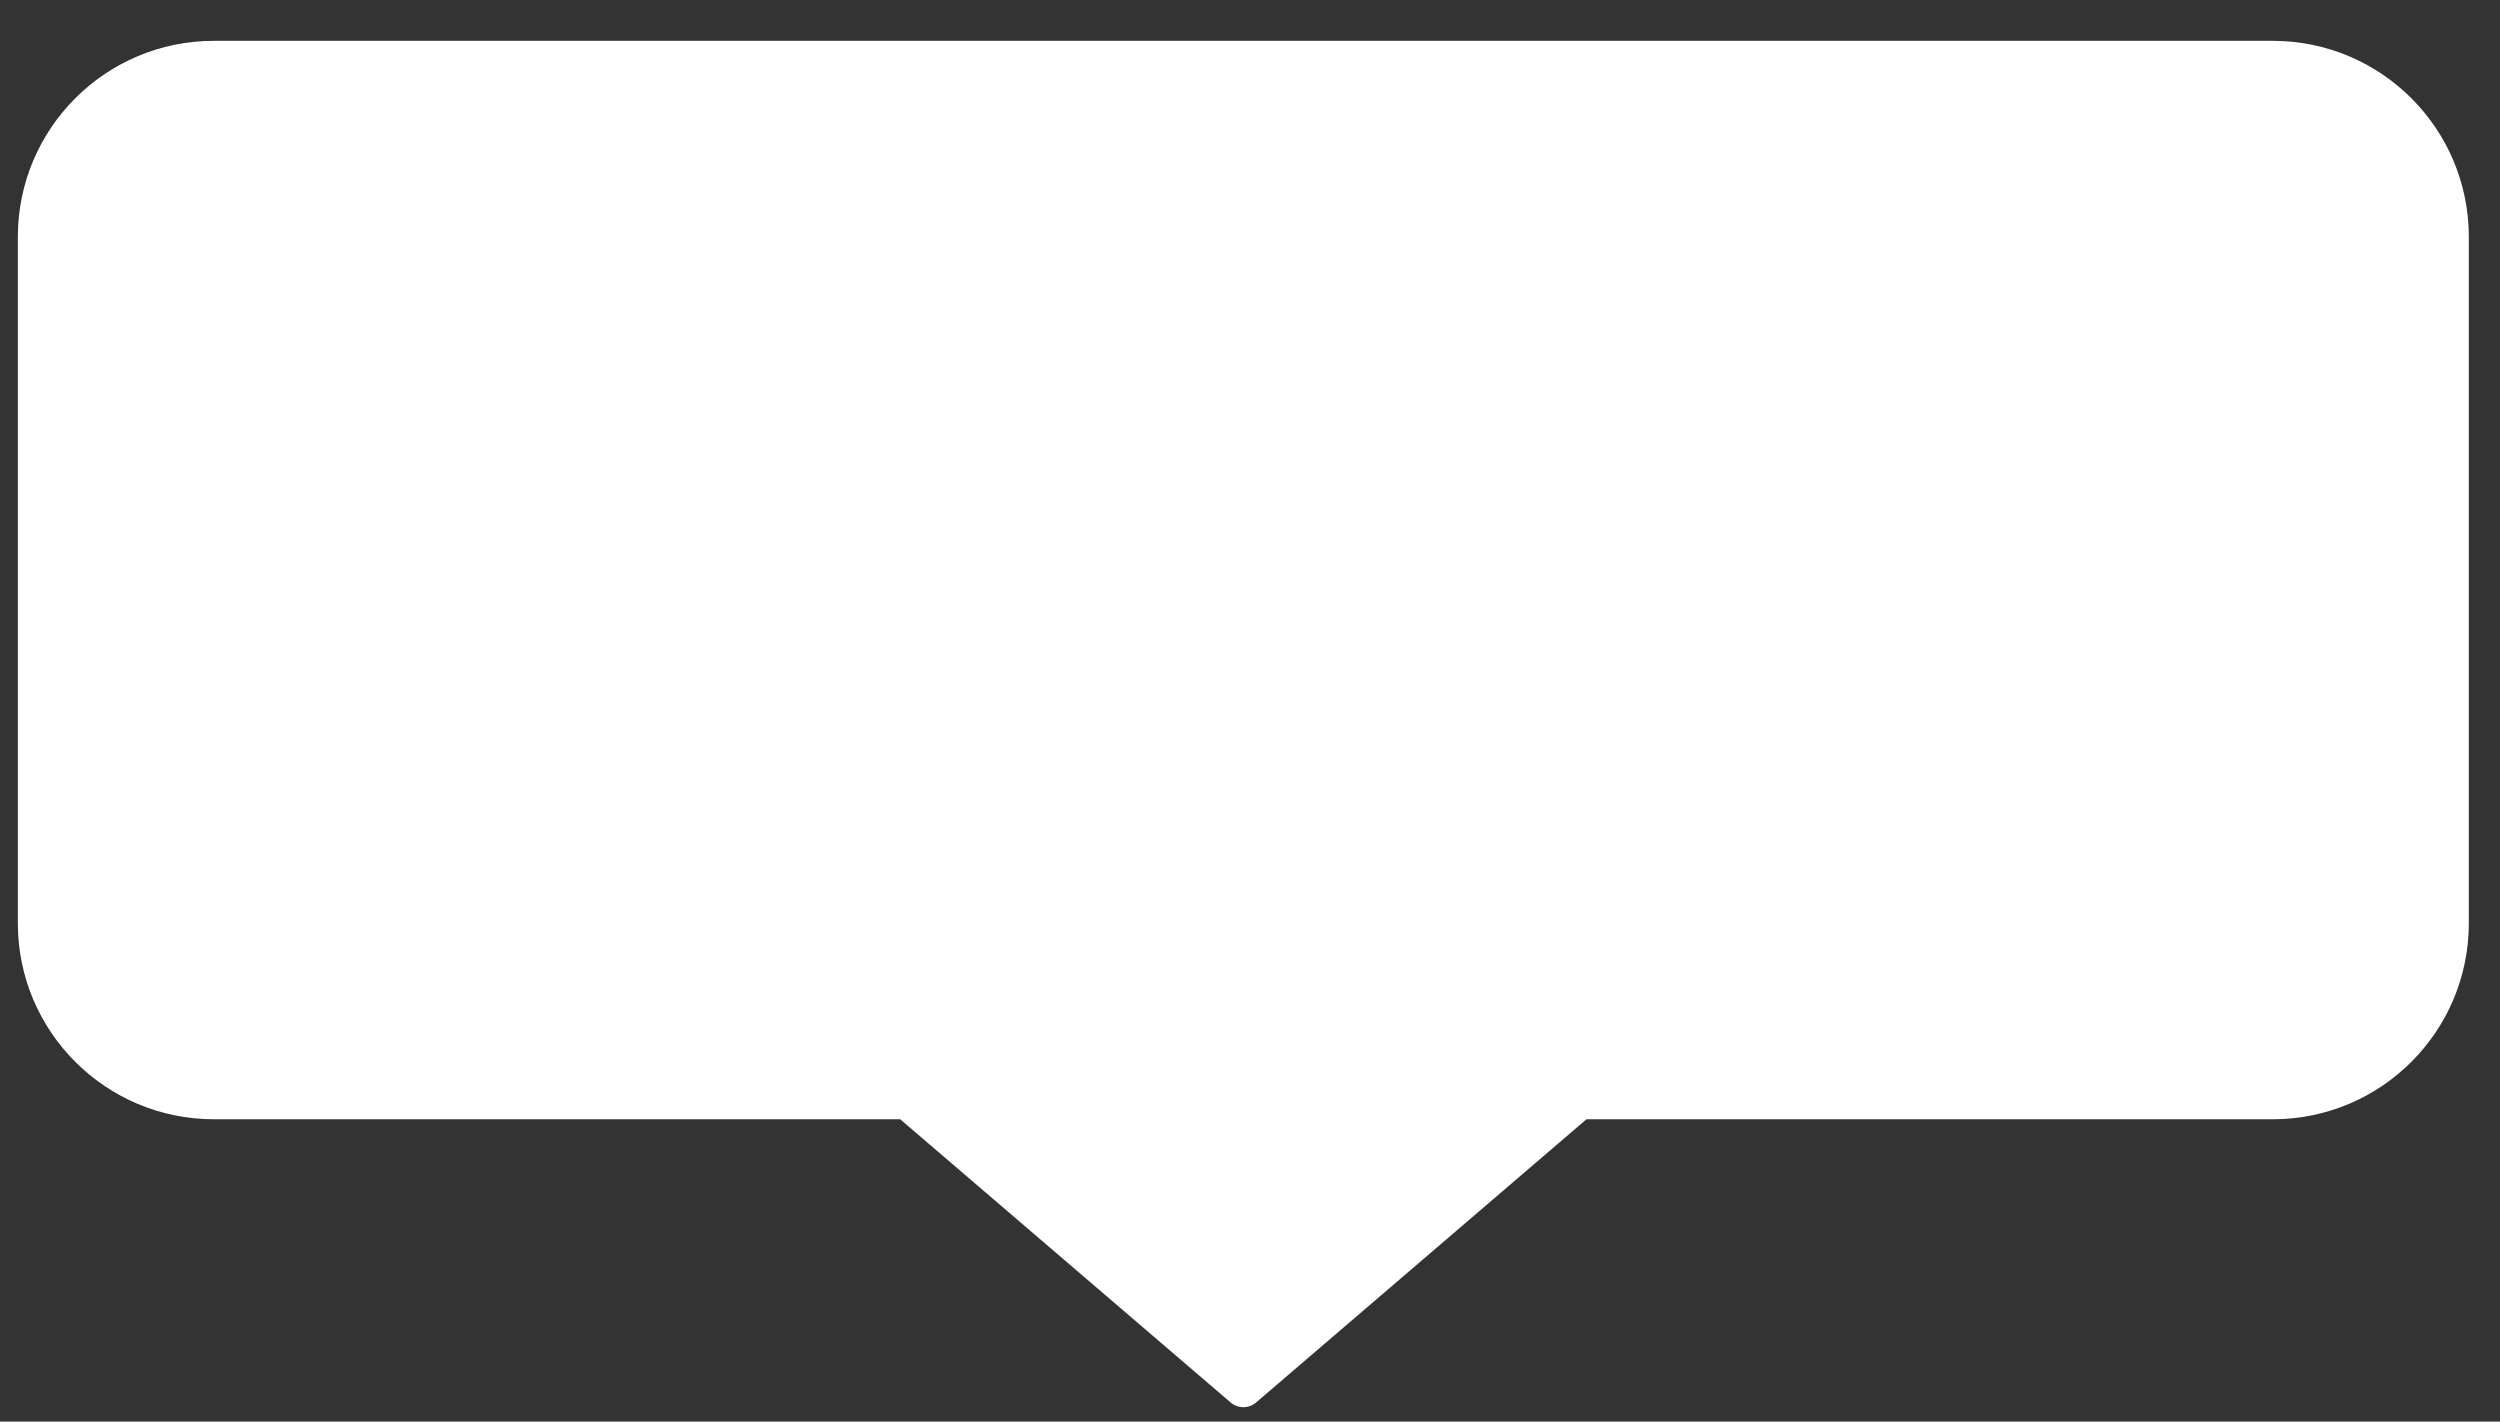 <svg width="51" height="29" viewBox="0 0 51 29" fill="none" xmlns="http://www.w3.org/2000/svg">
<rect x="0" y="0" width="51" height="29" fill="#333333" stroke="none"/>
<path fill-rule="evenodd" clip-rule="evenodd" d="M4.364 0.833H46.364C48.573 0.833 50.364 2.624 50.364 4.833V18.833C50.364 21.042 48.573 22.833 46.364 22.833H32.364L25.625 28.61C25.475 28.739 25.254 28.739 25.104 28.61L18.364 22.833H4.364C2.155 22.833 0.364 21.042 0.364 18.833V4.833C0.364 2.624 2.155 0.833 4.364 0.833Z" fill="white"/>
</svg>
